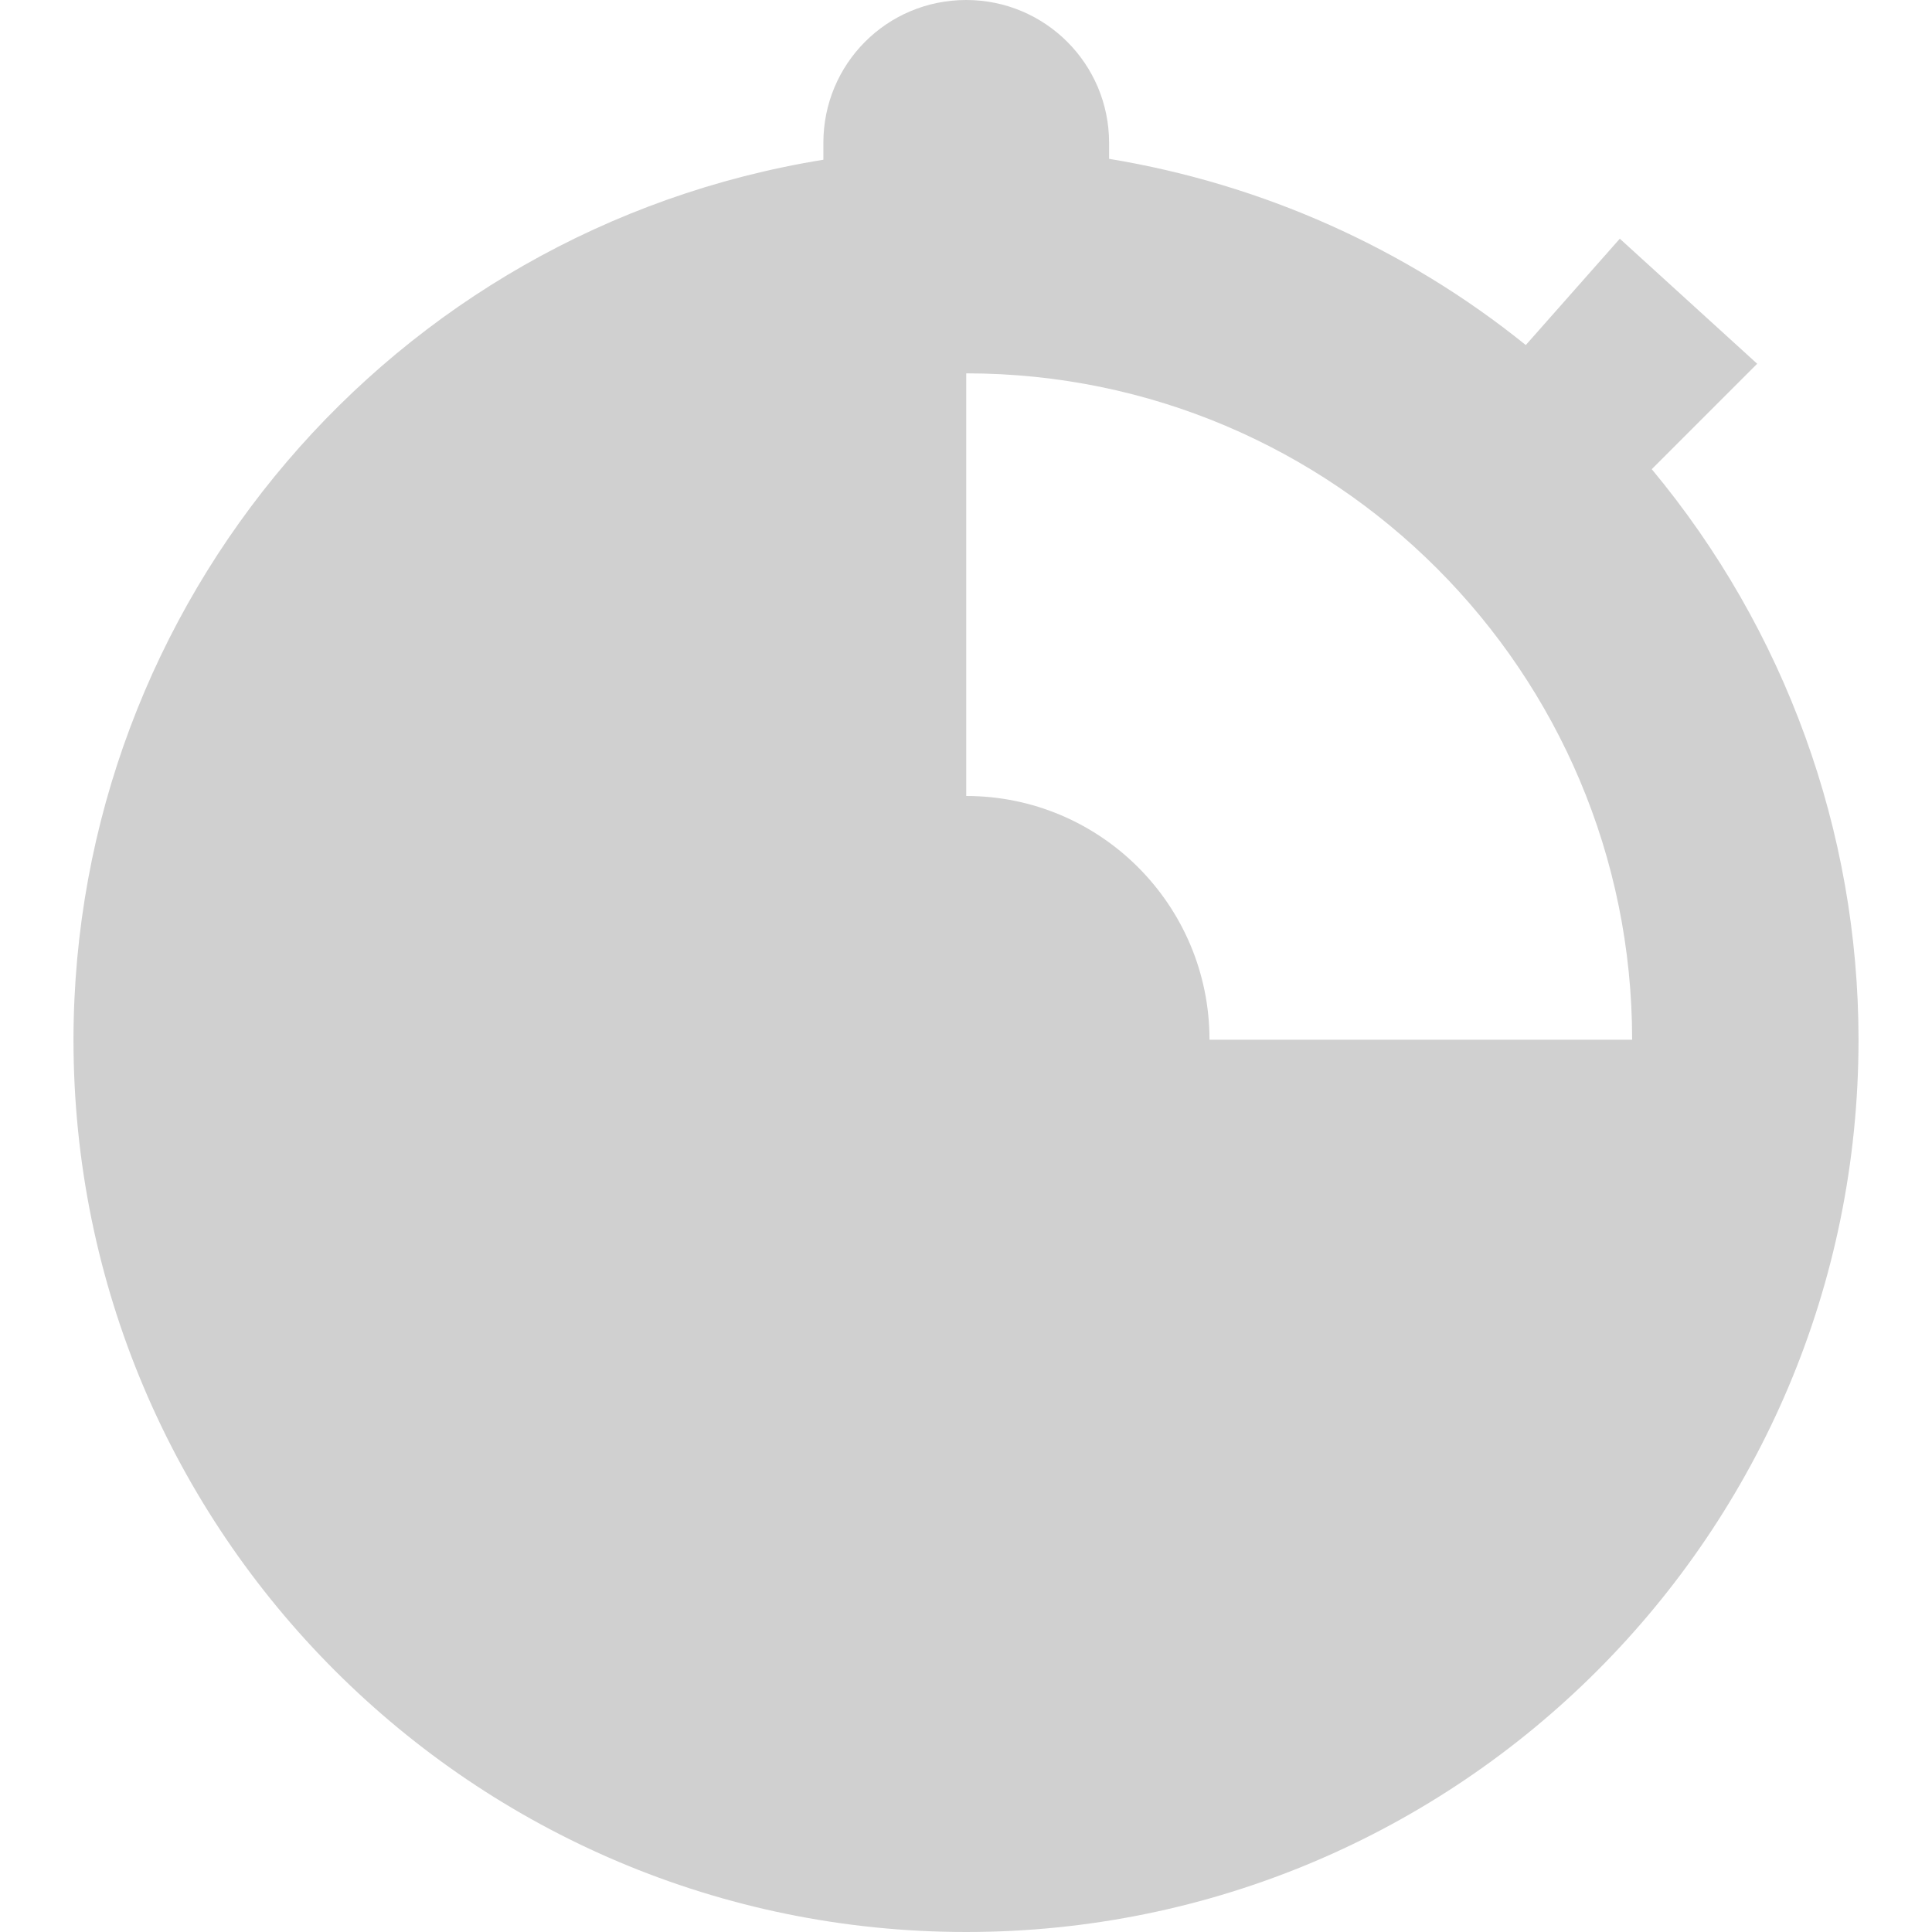 <?xml version="1.0" encoding="UTF-8" standalone="no"?>
<!-- Created with Inkscape (http://www.inkscape.org/) -->

<svg
   xmlns:dc="http://purl.org/dc/elements/1.1/"
   xmlns:cc="http://creativecommons.org/ns#"
   xmlns:rdf="http://www.w3.org/1999/02/22-rdf-syntax-ns#"
   xmlns:svg="http://www.w3.org/2000/svg"
   xmlns="http://www.w3.org/2000/svg"
   xmlns:sodipodi="http://sodipodi.sourceforge.net/DTD/sodipodi-0.dtd"
   xmlns:inkscape="http://www.inkscape.org/namespaces/inkscape"
   width="16"
   height="16"
   viewBox="0 0 4.233 4.233"
   version="1.1"
   id="svg8"
   inkscape:version="0.92+devel (d0390b9f4f, 2017-07-31, custom)"
   sodipodi:docname="glyph-chronometer.svg">
  <defs
     id="defs2" />
  <sodipodi:namedview
     id="base"
     pagecolor="#002466"
     bordercolor="#ffffff"
     borderopacity="0.38"
     inkscape:pageopacity="1"
     inkscape:pageshadow="2"
     inkscape:zoom="36.415999"
     inkscape:cx="10.094581"
     inkscape:cy="7.9162778"
     inkscape:document-units="px"
     inkscape:current-layer="svg8"
     inkscape:document-rotation="0"
     showgrid="false"
     inkscape:showpageshadow="false"
     borderlayer="true"
     inkscape:window-width="1920"
     inkscape:window-height="1051"
     inkscape:window-x="0"
     inkscape:window-y="0"
     inkscape:window-maximized="1"
     units="px"
     inkscape:snap-object-midpoints="true"
     inkscape:snap-page="true"
     inkscape:snap-grids="false"
     inkscape:snap-to-guides="false"
     inkscape:snap-bbox="true"
     inkscape:bbox-nodes="true"
     inkscape:snap-center="true" />
  <path
     style="font-variation-settings:normal;vector-effect:none;fill:#d0d0d0;stroke-width:0.37;stroke-linecap:square"
     d="M 2.117,0 C 1.943,0 1.804,0.14 1.804,0.313 v 0.037 C 0.858,0.503 0.162,1.32 0.161,2.278 0.161,3.358 1.037,4.233 2.117,4.233 3.197,4.233 4.072,3.358 4.072,2.278 4.072,1.821 3.911,1.379 3.619,1.028 L 3.85,0.797 3.549,0.523 3.343,0.756 C 3.079,0.543 2.764,0.403 2.43,0.348 V 0.313 C 2.43,0.14 2.29,0 2.117,0 Z m 0,0.818 C 2.923,0.818 3.576,1.472 3.576,2.278 H 2.65 C 2.65,1.983 2.411,1.744 2.117,1.744 Z"
     id="path822"
     inkscape:connector-curvature="0"
     sodipodi:nodetypes="sscccccccccssscccs"
     inkscape:label="#" />
</svg>
